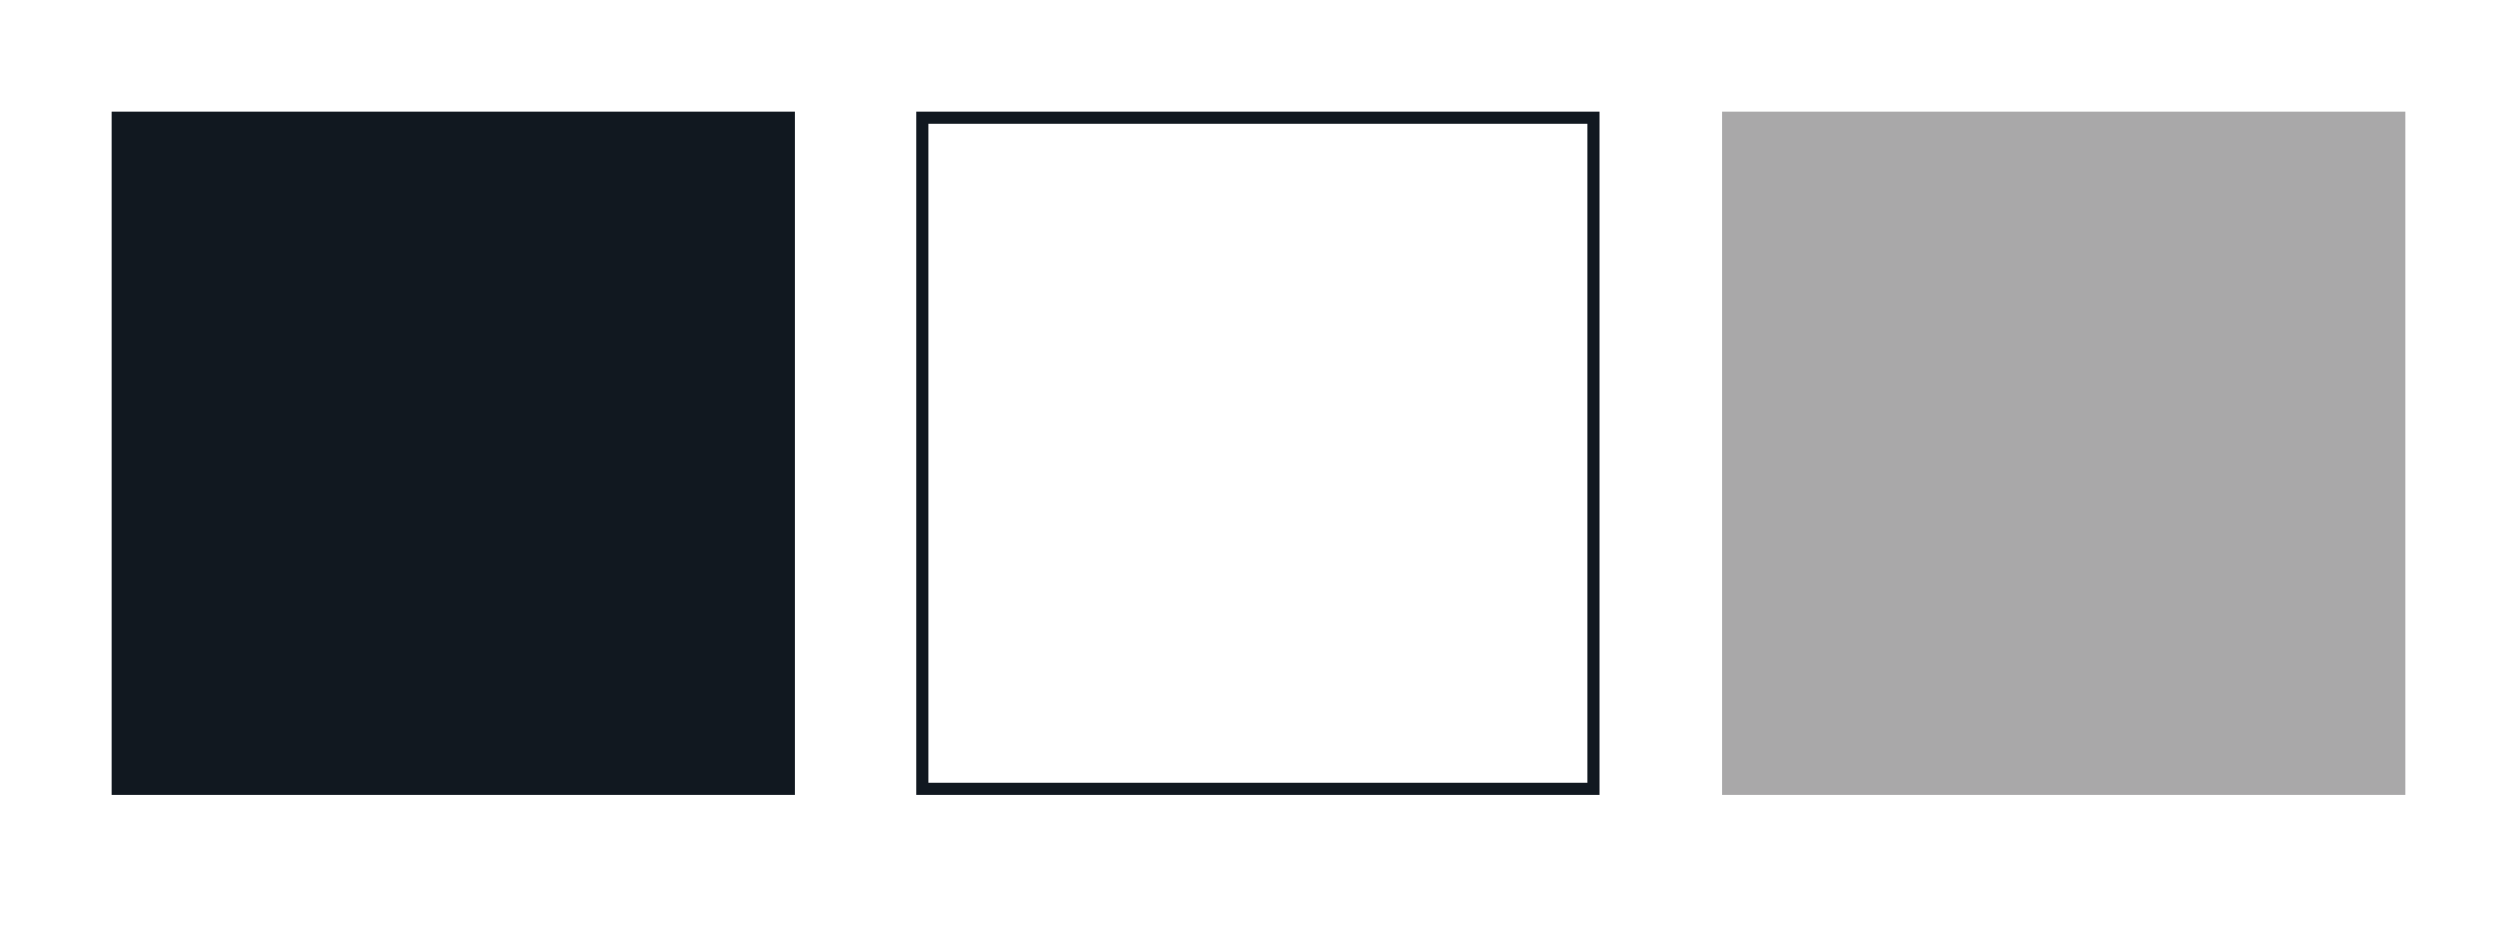 <?xml version="1.0" encoding="utf-8"?>
<!-- Generator: Adobe Illustrator 19.1.0, SVG Export Plug-In . SVG Version: 6.00 Build 0)  -->
<svg version="1.1" id="Layer_1" xmlns="http://www.w3.org/2000/svg" xmlns:xlink="http://www.w3.org/1999/xlink" x="0px" y="0px"
	 viewBox="-22 35.4 206 76.7" style="enable-background:new -22 35.4 206 76.7;" xml:space="preserve">
<style type="text/css">
	.st0{fill:#111820;}
	.st1{fill:#A9A8A9;}
</style>
<rect x="-12.8" y="44.6" class="st0" width="56.3" height="56.3"/>
<g>
	<path class="st0" d="M108.8,45.6v54.3H54.5V45.6H108.8 M109.8,44.6H53.5v56.3h56.3V44.6L109.8,44.6z"/>
</g>
<rect x="119.9" y="44.6" class="st1" width="56.3" height="56.3"/>
</svg>
